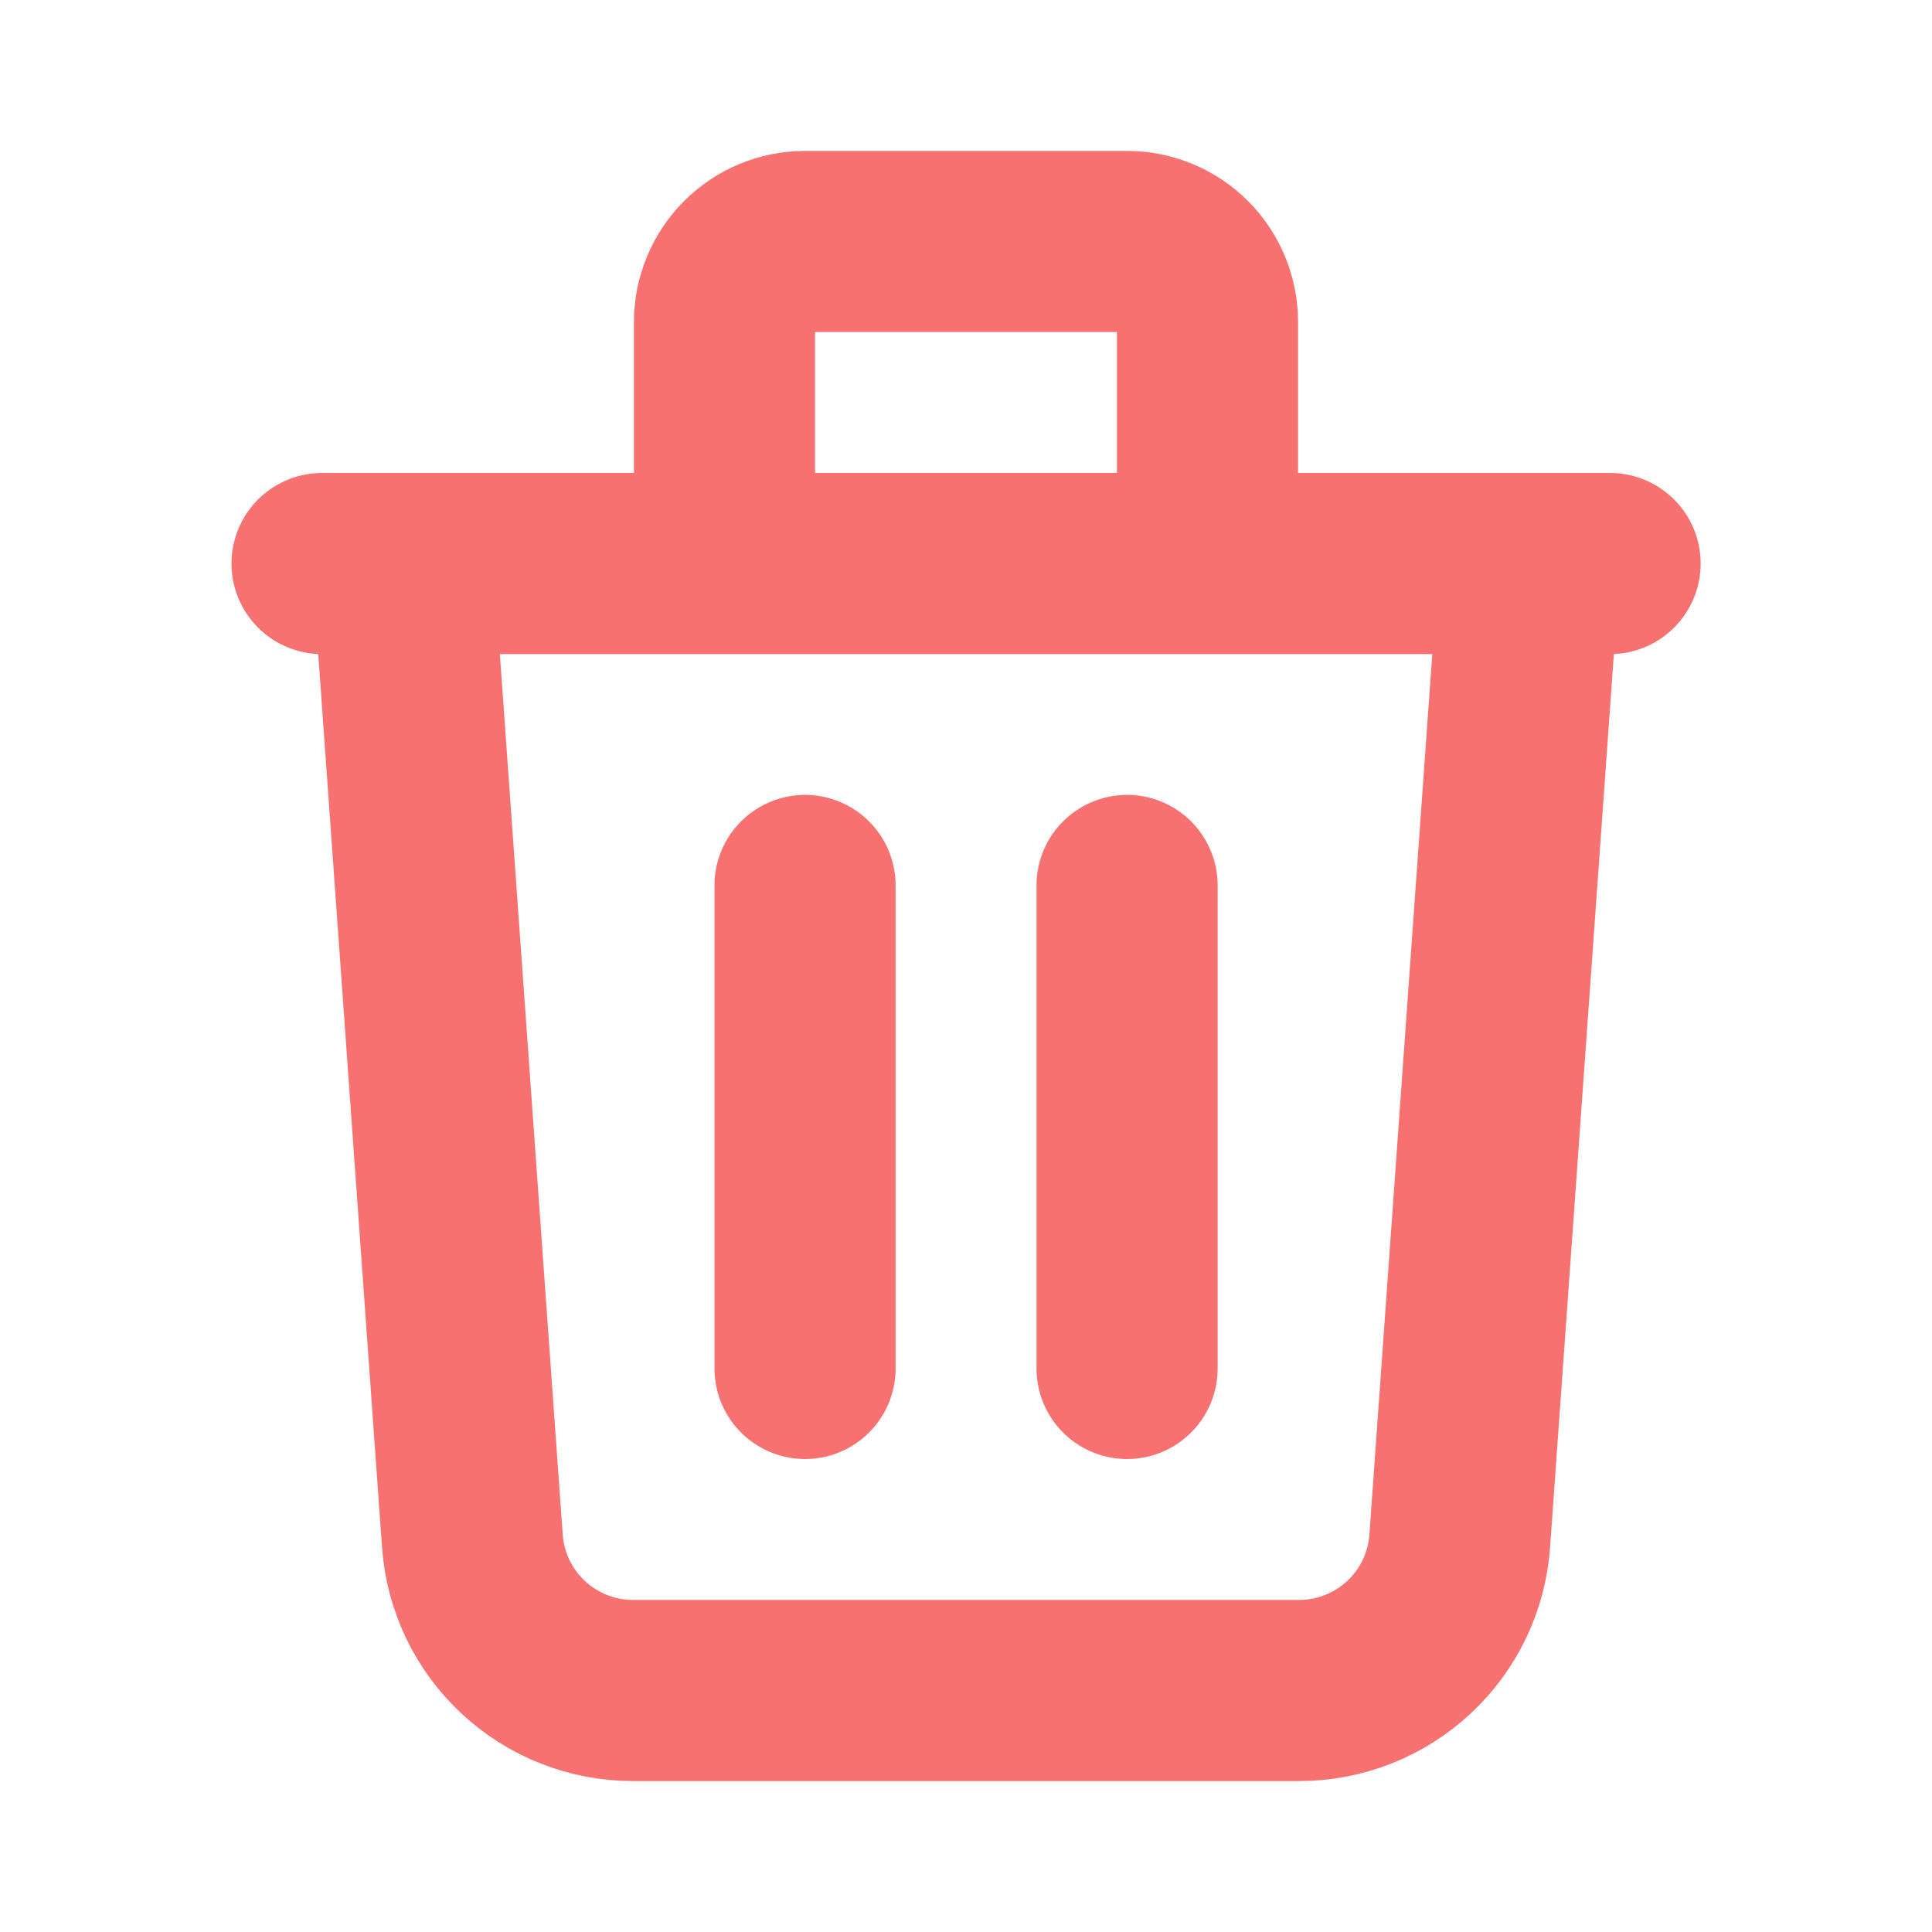 <svg width="16" height="16" viewBox="0 0 16 16" fill="none" xmlns="http://www.w3.org/2000/svg">
<path d="M6.667 7.333V11.333M9.334 7.333V11.333M2.667 4.667H13.334M12.667 4.667L12.089 12.761C12.065 13.098 11.915 13.412 11.668 13.642C11.421 13.872 11.096 14 10.759 14H5.242C4.904 14 4.58 13.872 4.333 13.642C4.086 13.412 3.936 13.098 3.912 12.761L3.334 4.667H12.667ZM10 4.667V2.667C10 2.49 9.93 2.32 9.805 2.195C9.68 2.07 9.51 2 9.334 2H6.667C6.49 2 6.321 2.07 6.196 2.195C6.071 2.32 6 2.49 6 2.667V4.667H10Z" stroke="#F87171" stroke-width="1.5" stroke-linecap="round" stroke-linejoin="round"/>
</svg>
